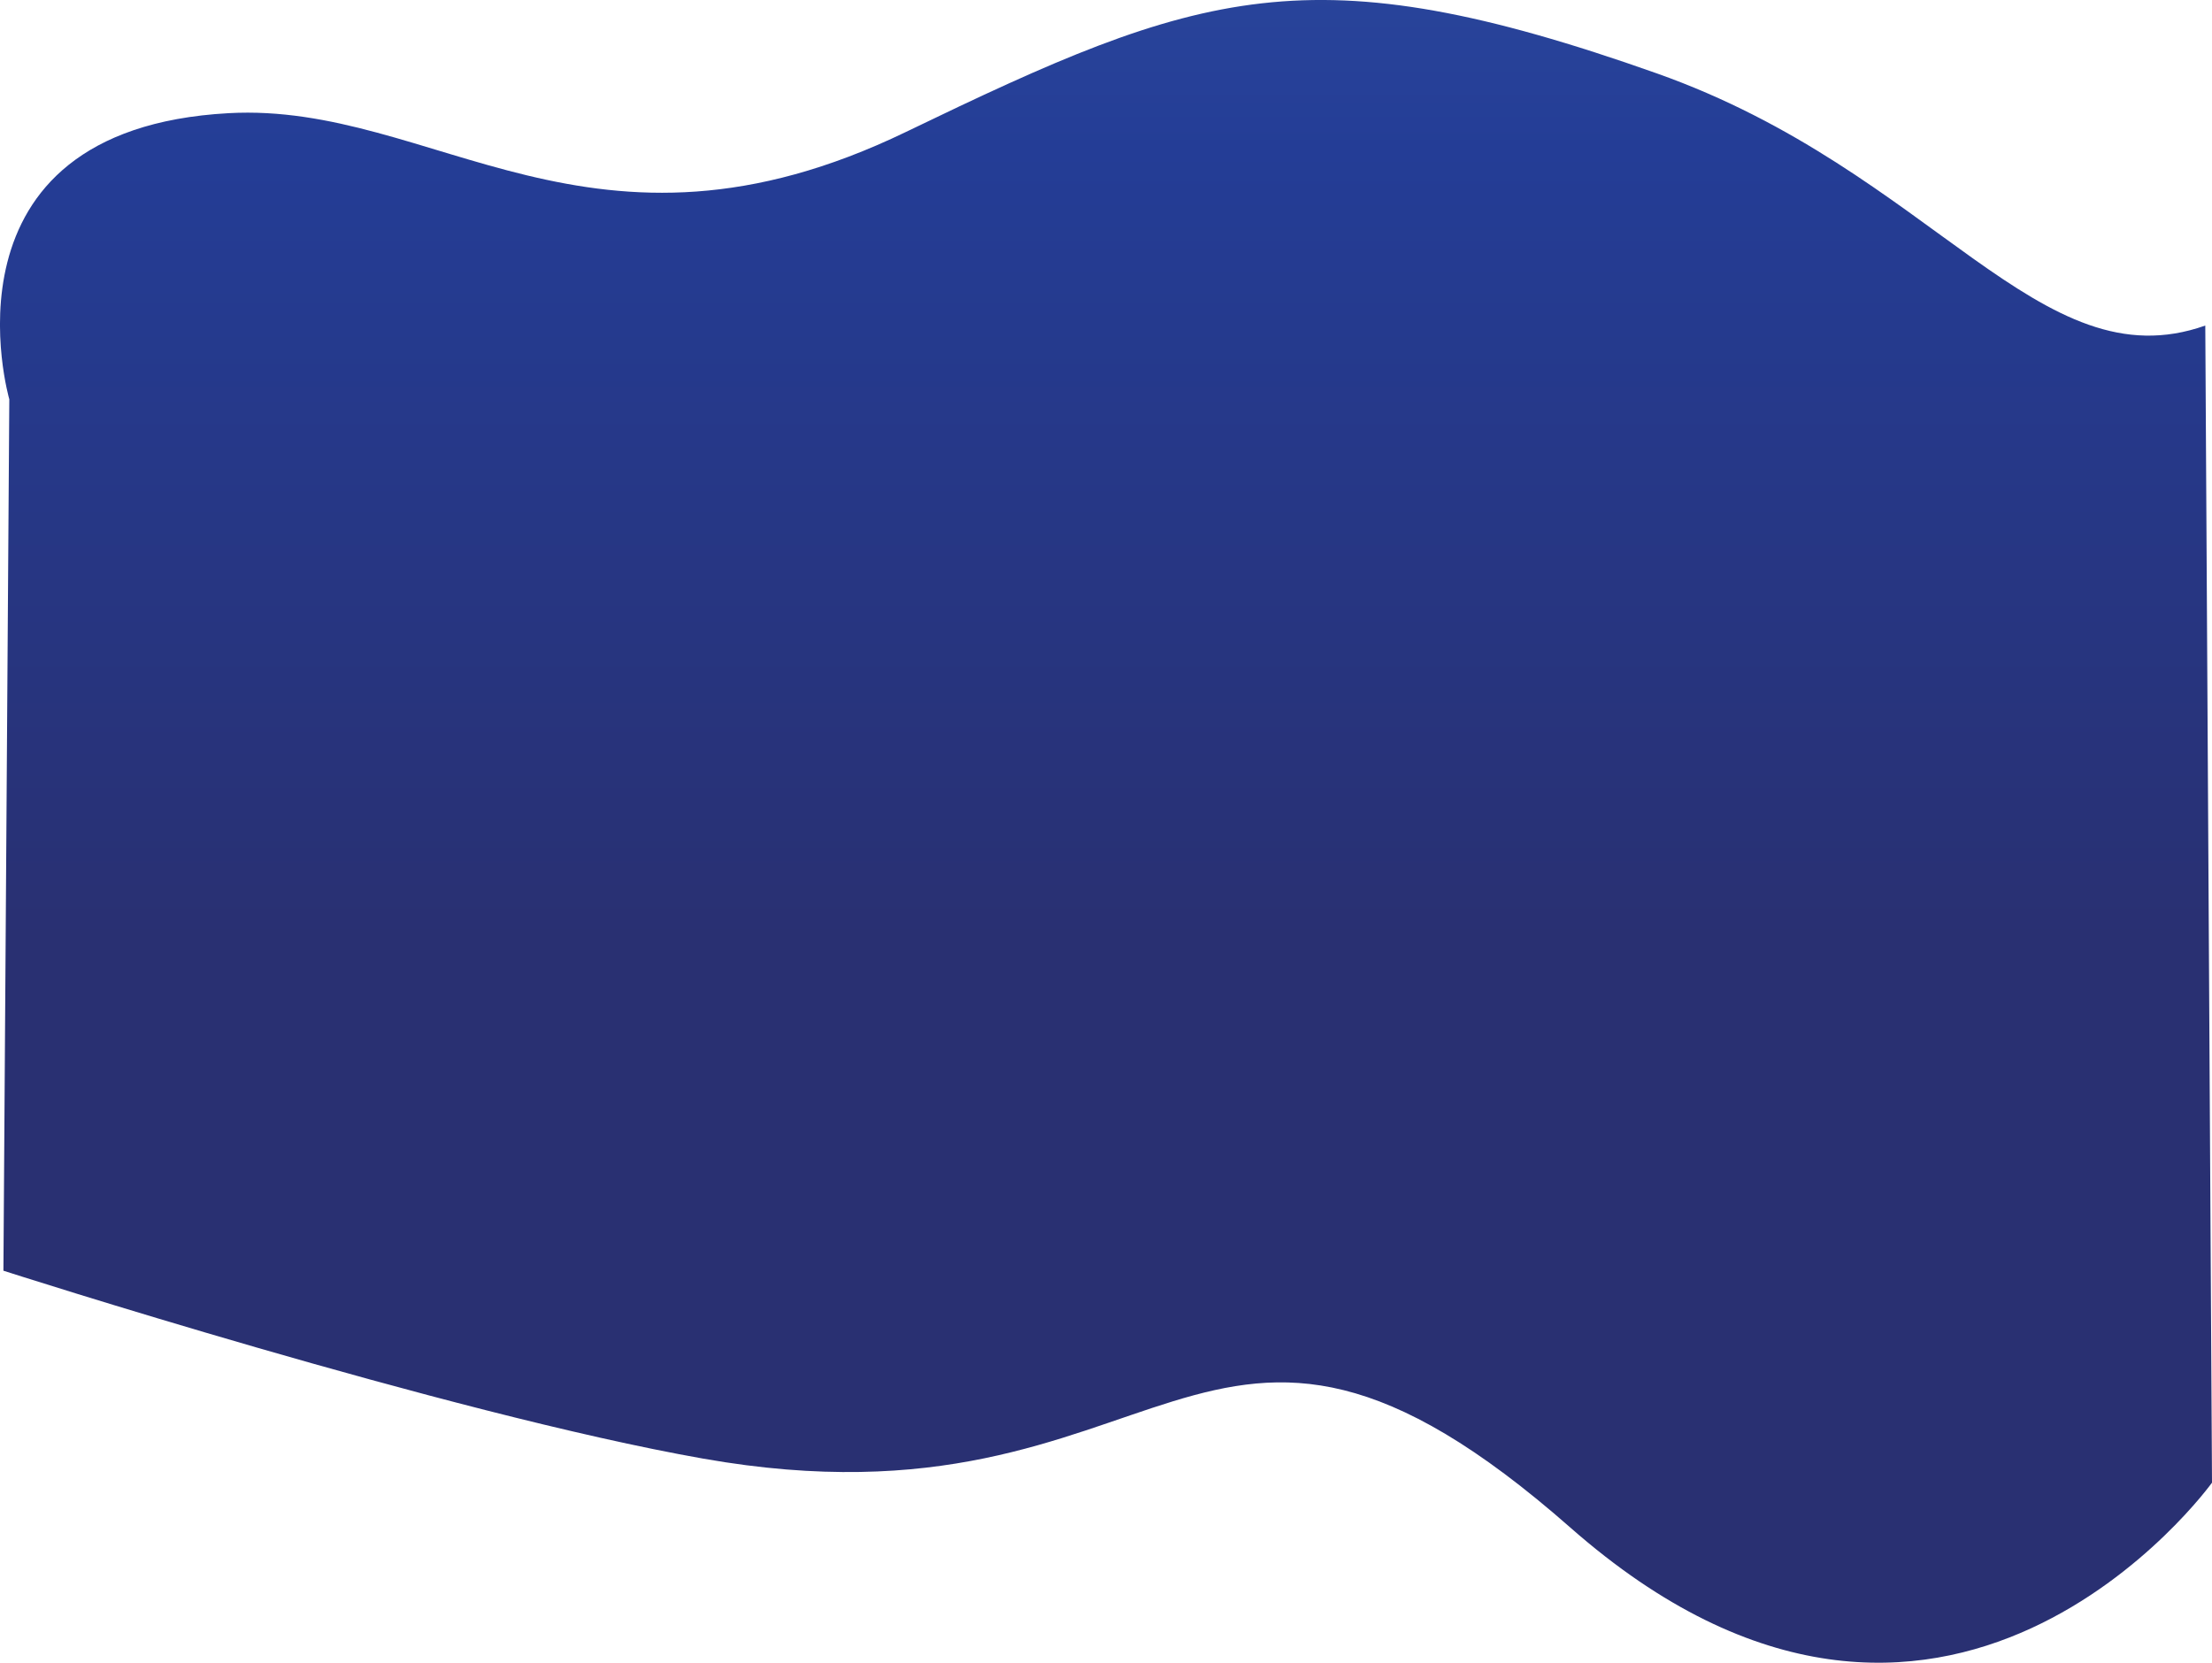 <svg id="Layer_1" data-name="Layer 1" xmlns="http://www.w3.org/2000/svg" xmlns:xlink="http://www.w3.org/1999/xlink" viewBox="0 0 375.58 282.39">
  <defs>
    <linearGradient id="linear-gradient" x1="180.71" y1="-160.05" x2="180.71" y2="222.79" gradientUnits="userSpaceOnUse">
      <stop offset="0" stop-color="#6181c0"/>
      <stop offset="0.04" stop-color="#5d7ebe"/>
      <stop offset="0.37" stop-color="#4066b0"/>
      <stop offset="0.39" stop-color="#3d61ad"/>
      <stop offset="0.55" stop-color="#2b479c"/>
      <stop offset="0.65" stop-color="#243d96"/>
      <stop offset="1" stop-color="#293072"/>
    </linearGradient>
  </defs>
  <title>wave4</title>
  <path d="M-5.5,131S-18.81,85.19,31.74,82.41c35-1.93,61.58,29,115,3.19,50-24.15,68.63-30.8,127.54-9.93,47,16.66,64.92,52.78,93.08,42.81L368.5,315s-45.56,63.38-108.92,7.65S192.12,325,112.34,310.92C69,303.28-6.5,279-6.5,279Z" transform="translate(7.08 -63.19)" style="fill: url(#linear-gradient)"/>
</svg>
